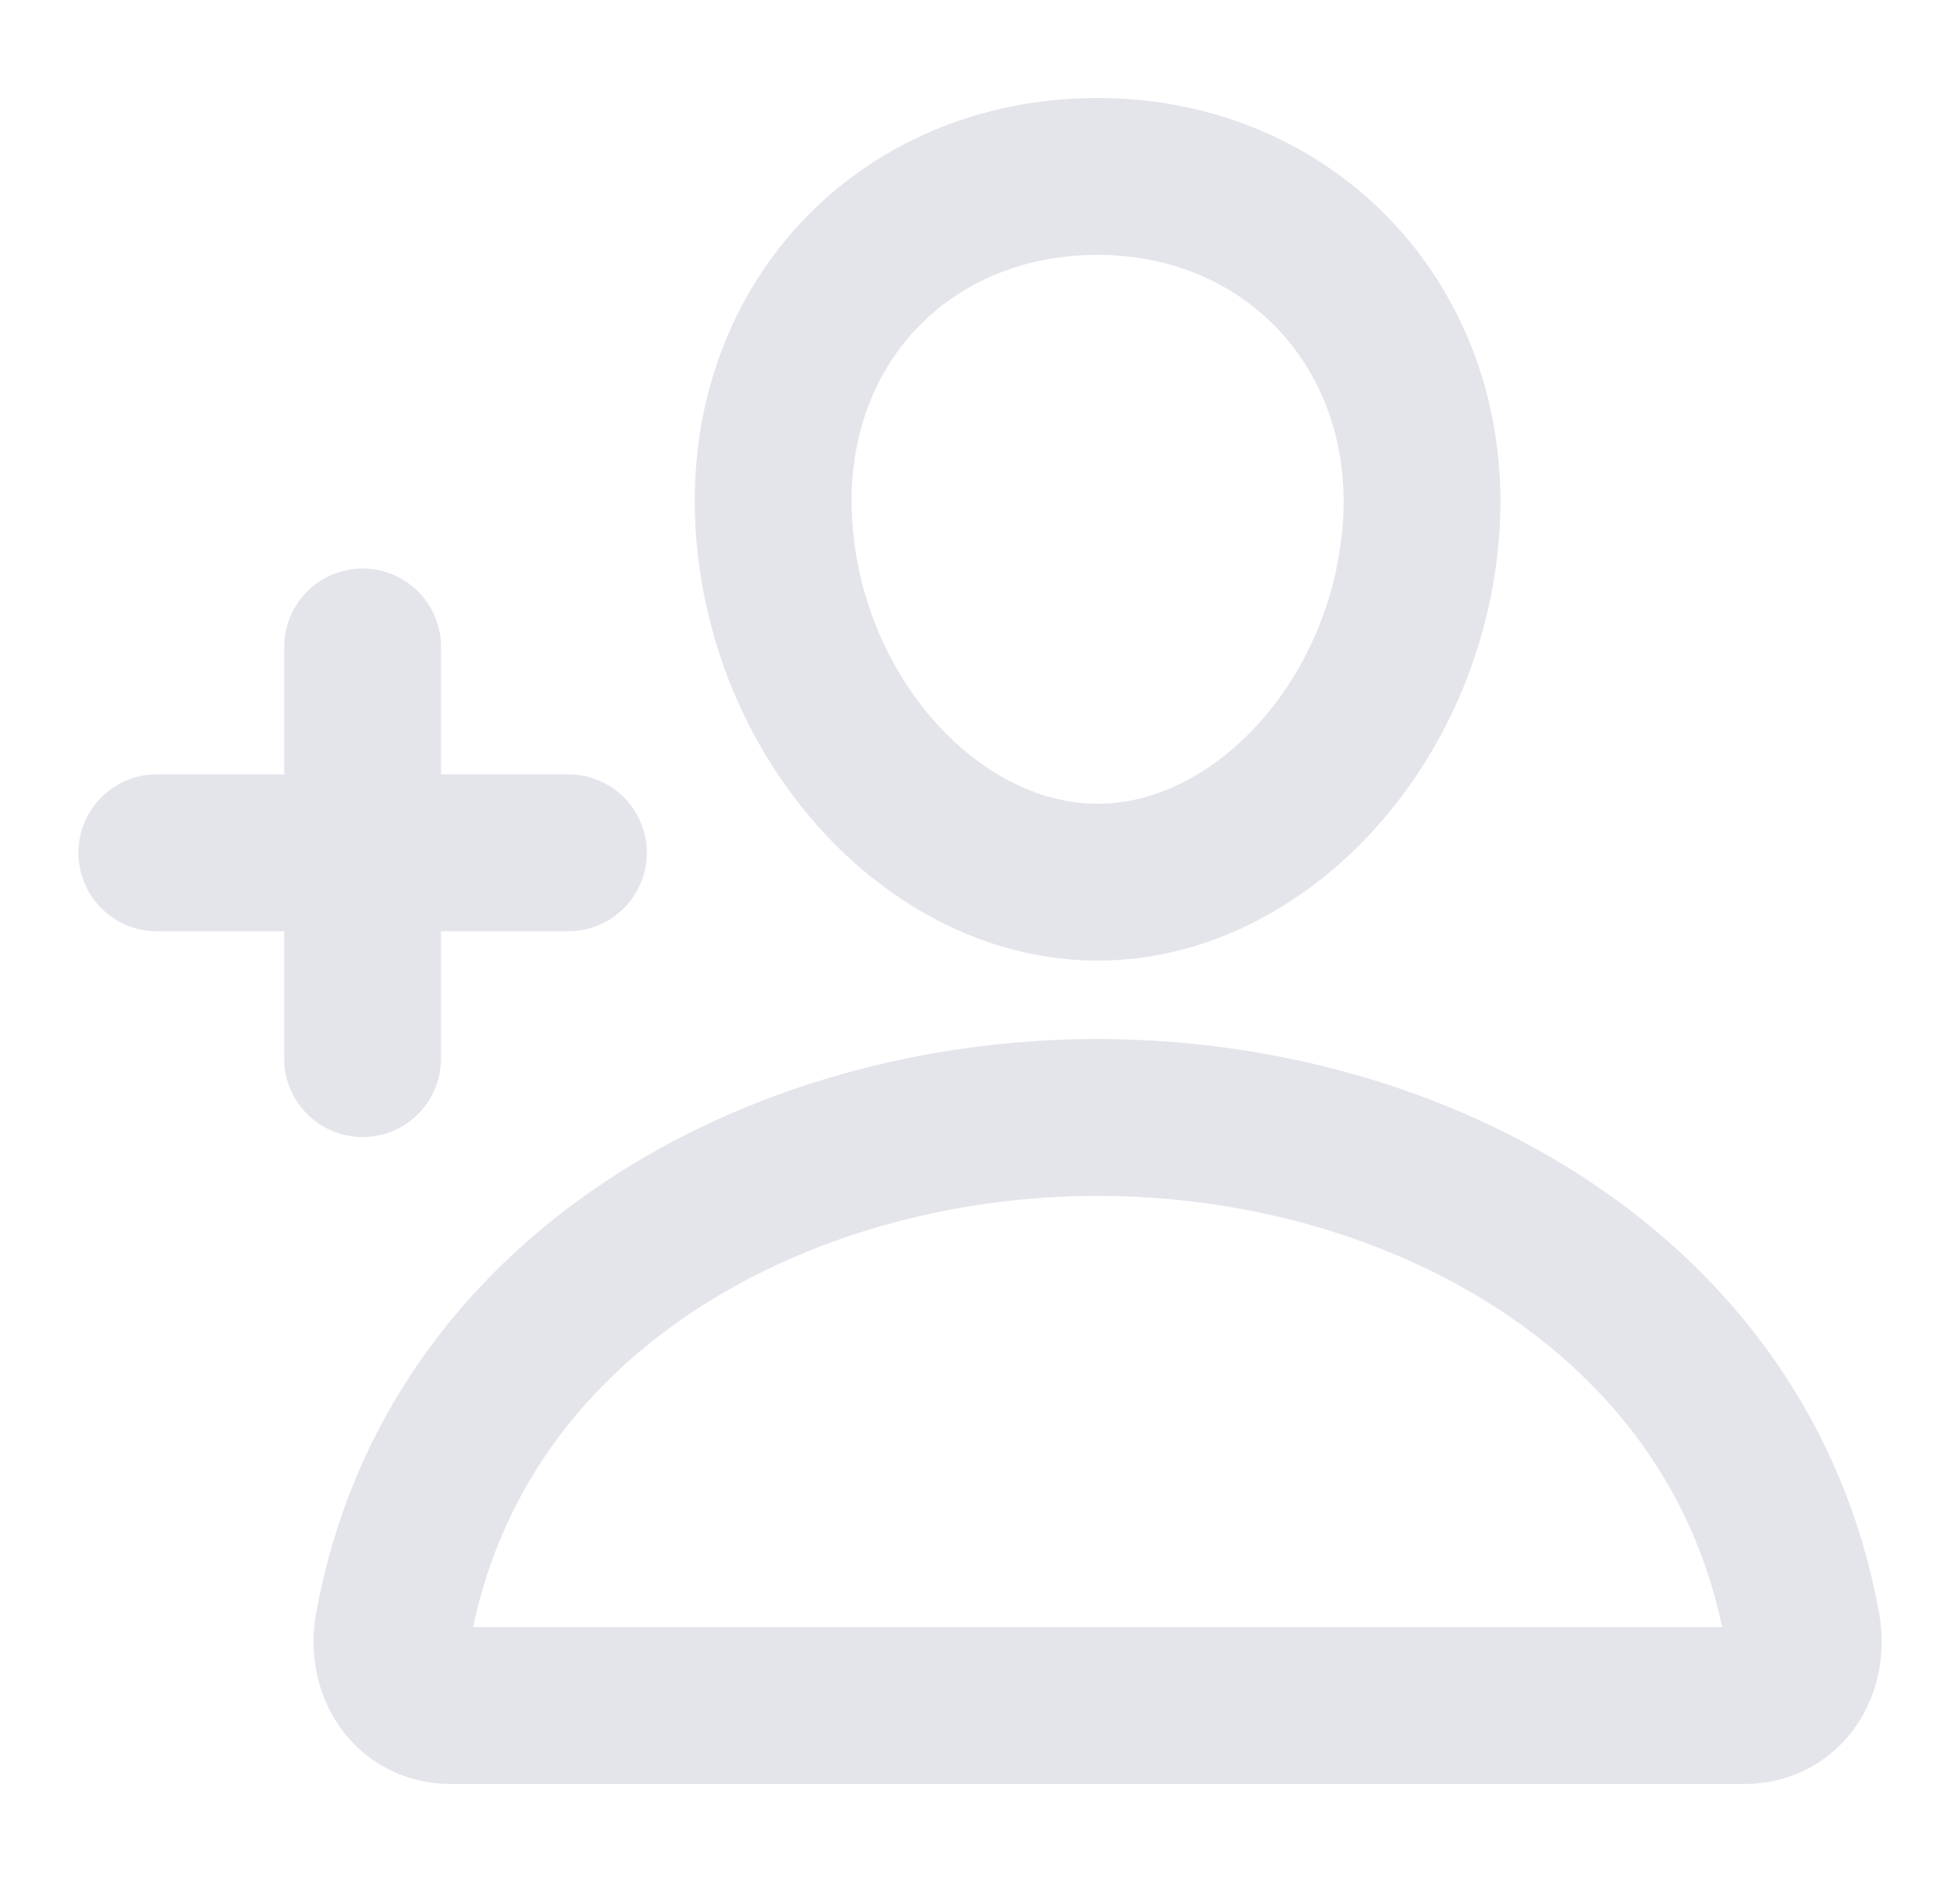 <svg width="25" height="24" viewBox="0 0 25 24" fill="none" xmlns="http://www.w3.org/2000/svg">
<path d="M18.125 6.75C17.941 9.228 16.062 11.25 14 11.25C11.938 11.25 10.056 9.229 9.875 6.75C9.688 4.172 11.516 2.25 14 2.25C16.484 2.25 18.312 4.219 18.125 6.75Z" stroke="#E4E4EB" stroke-width="2" stroke-miterlimit="10"/>
<path d="M14 14.25C9.922 14.25 5.783 16.5 5.017 20.747C4.923 21.259 5.214 21.75 5.75 21.75H22.25C22.786 21.75 23.076 21.259 22.984 20.747C22.217 16.5 18.078 14.25 14 14.25Z" stroke="#E4E4EB" stroke-width="2" stroke-miterlimit="10"/>
<path d="M4.625 8.25V13.5" stroke="#E4E4EB" stroke-width="2" stroke-linecap="round" stroke-linejoin="round"/>
<path d="M7.25 10.875H2" stroke="#E4E4EB" stroke-width="2" stroke-linecap="round" stroke-linejoin="round"/>
</svg>
